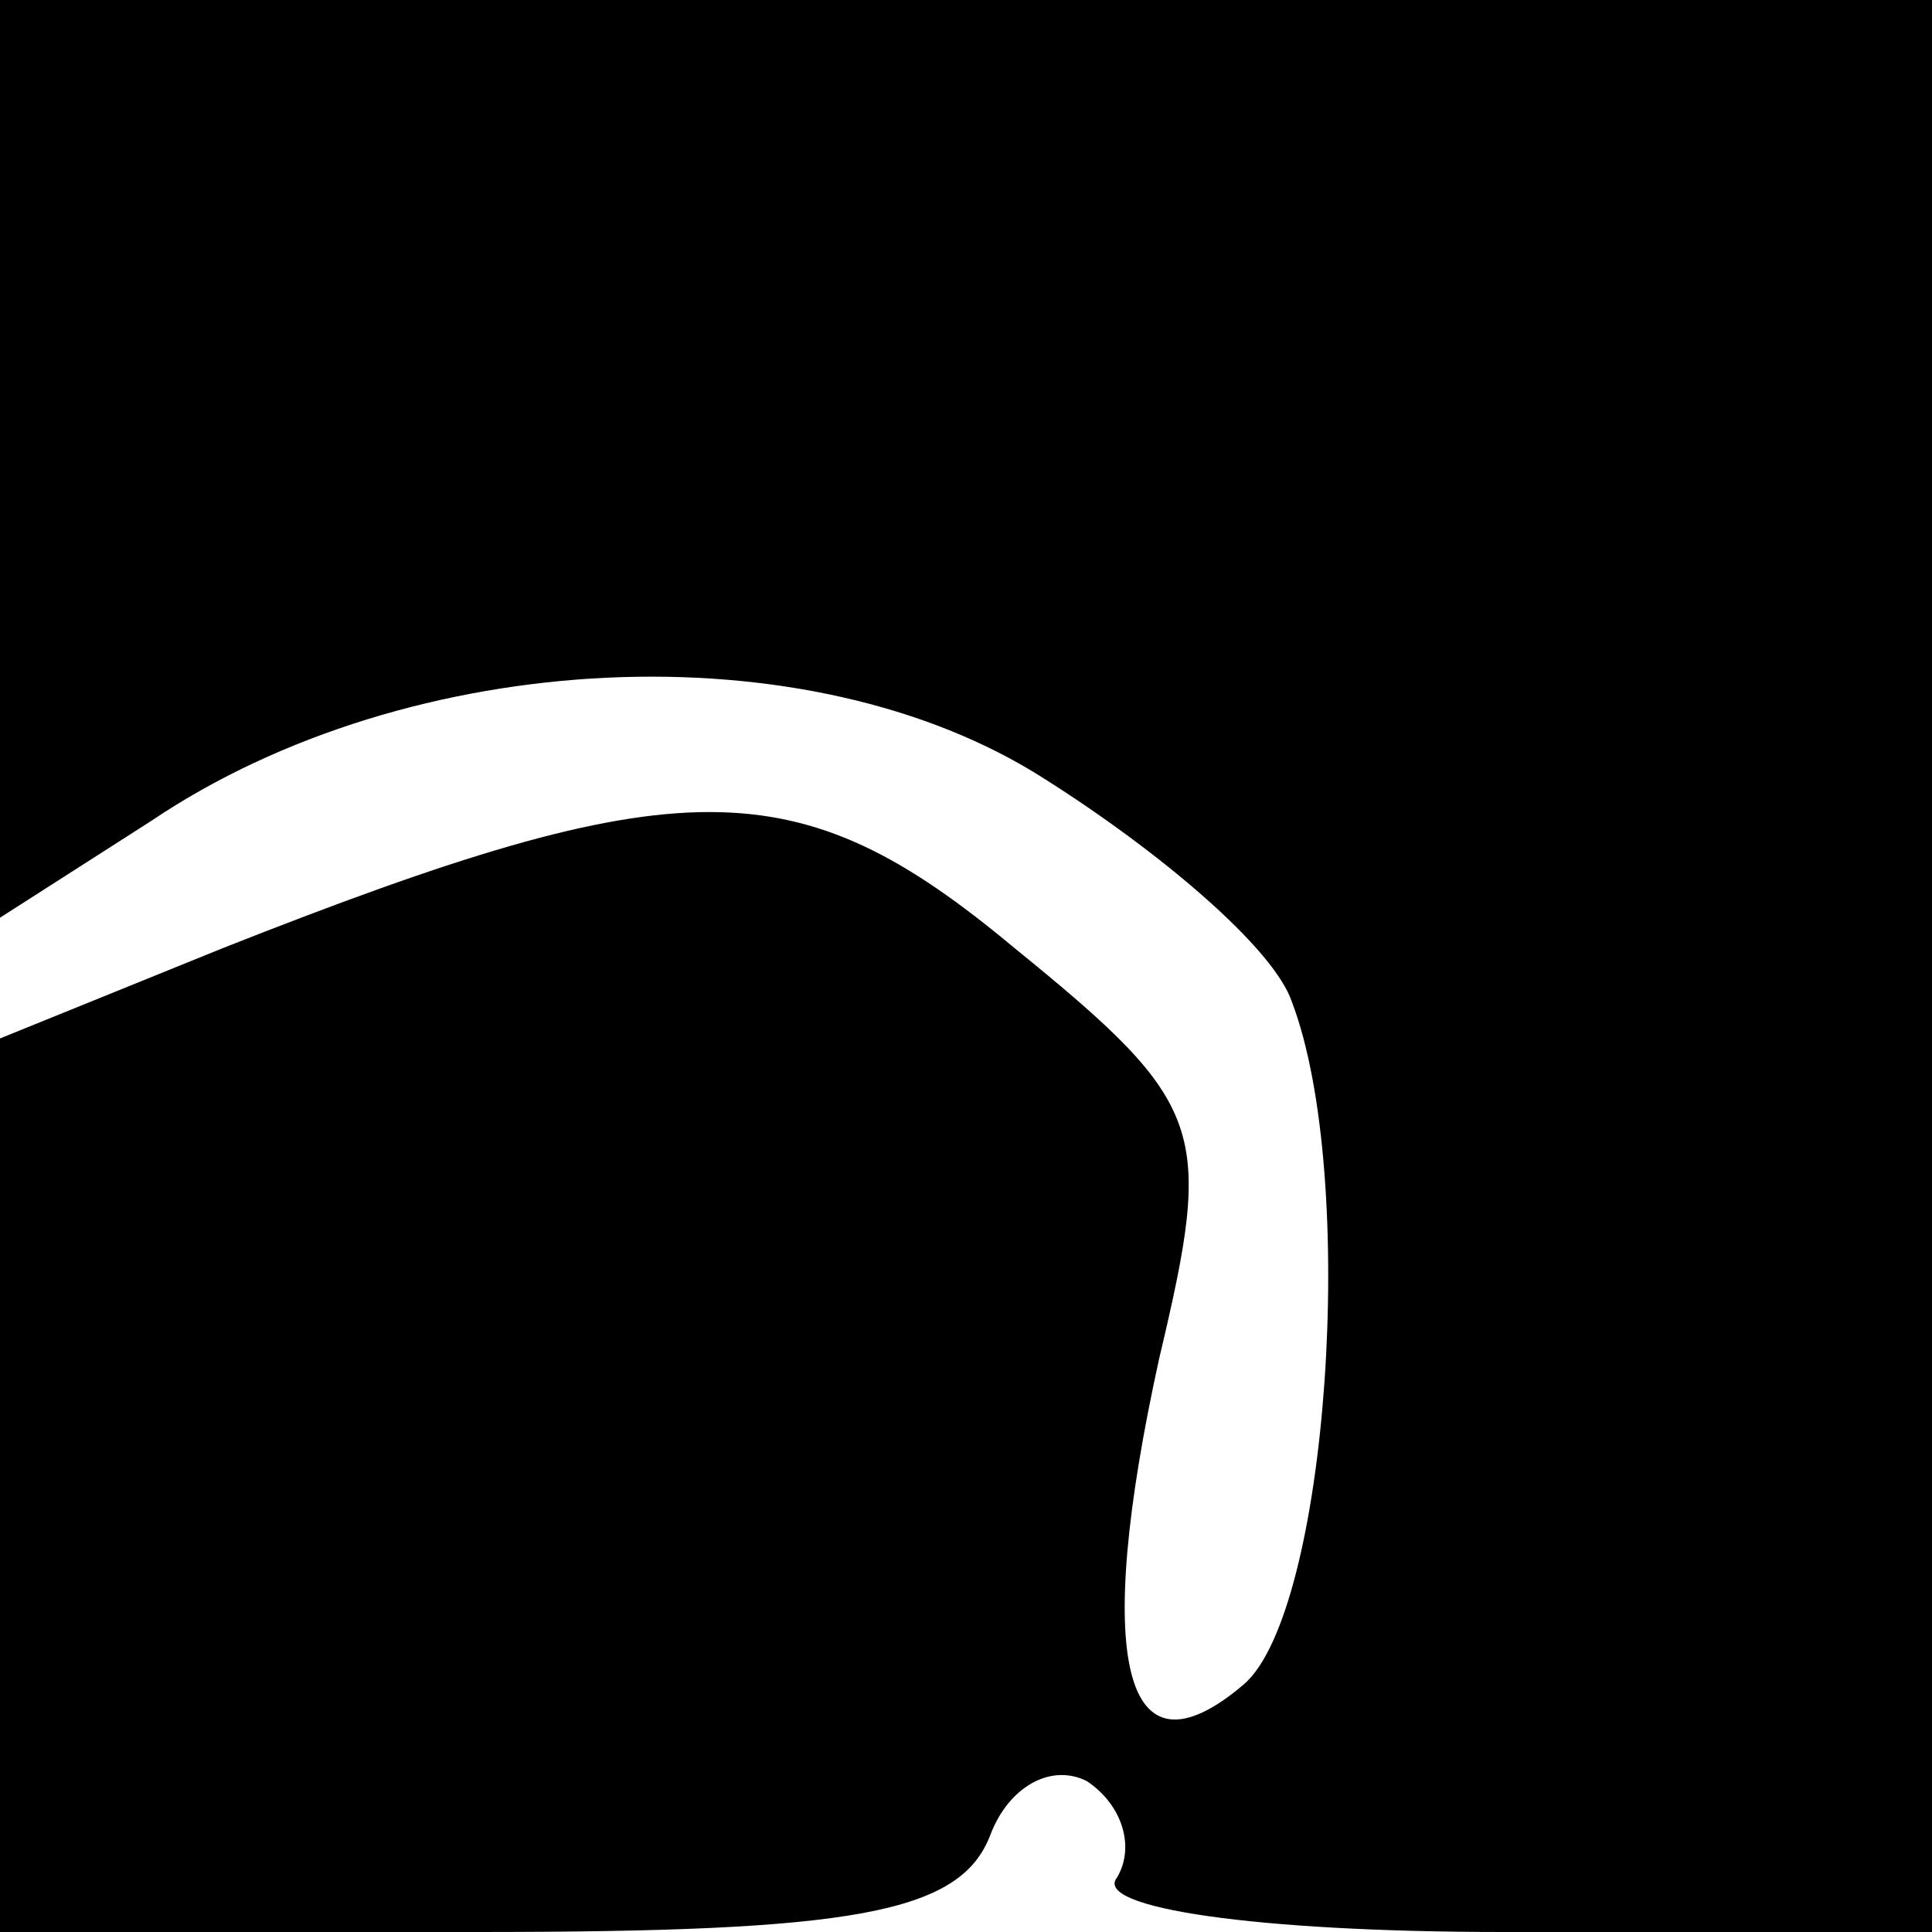 <?xml version="1.0" standalone="no"?>
<!DOCTYPE svg PUBLIC "-//W3C//DTD SVG 20010904//EN"
 "http://www.w3.org/TR/2001/REC-SVG-20010904/DTD/svg10.dtd">
<svg version="1.0" xmlns="http://www.w3.org/2000/svg"
 width="32pt" height="32pt" viewBox="0 0 32 32"
 preserveAspectRatio="xMidYMid meet">
<g transform="translate(0,32) scale(0.1,-0.1)"
fill="#000000" stroke="none">
<path fill="#000000" stroke="none" d="M0 244 l0 -76 25 16 c43 29 109 32 148
7 19 -12 38 -28 41 -37 11 -29 6 -101 -8 -113 -20 -17 -25 4 -14 54 9 38 8 42
-24 68 -36 30 -55 30 -131 0 l-37 -15 0 -74 0 -74 79 0 c62 0 80 3 85 16 3 8
10 12 16 9 6 -4 8 -11 5 -16 -4 -5 23 -9 64 -9 l71 0 0 160 0 160 -160 0 -160
0 0 -76z"/>
</g>
</svg>
